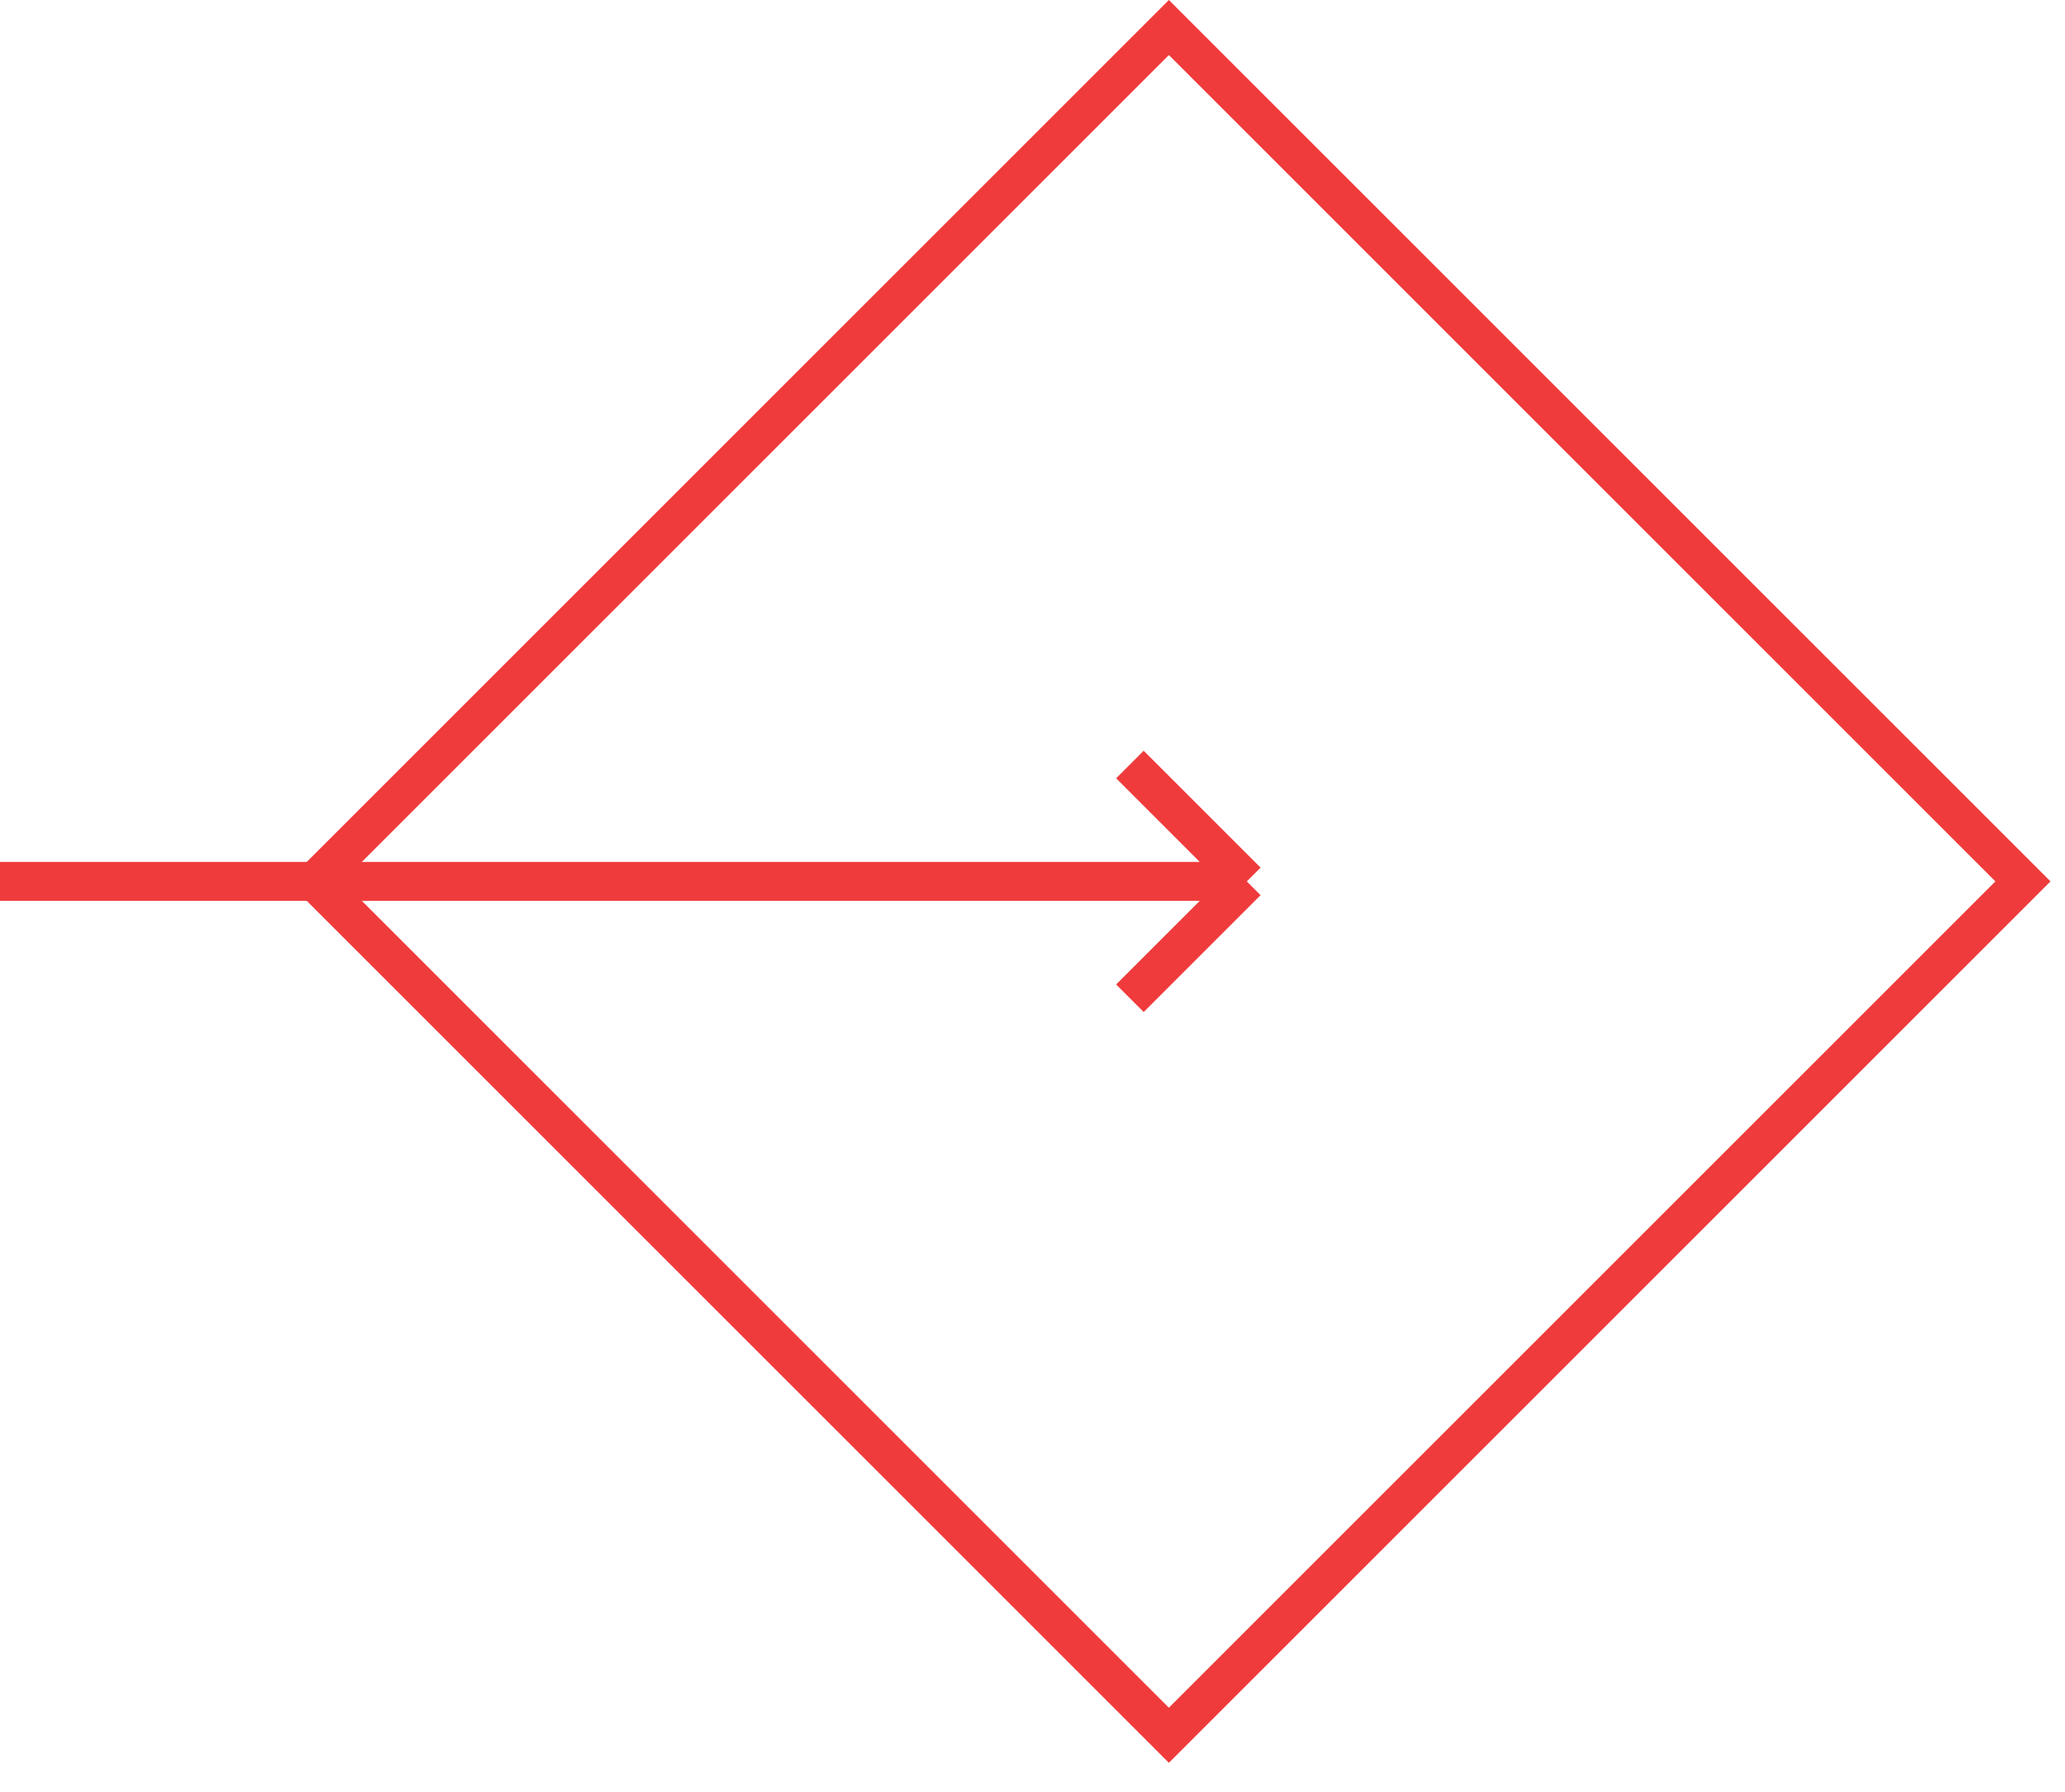 <svg width="53" height="46" viewBox="0 0 53 46" fill="none" xmlns="http://www.w3.org/2000/svg">
<path d="M0 22.627H32M32 22.627L29 19.627M32 22.627L29 25.627" stroke="#EF3B3B"/>
<rect x="8.08" y="22.627" width="31" height="31" transform="rotate(-45 8.08 22.627)" stroke="#EF3B3B"/>
</svg>
